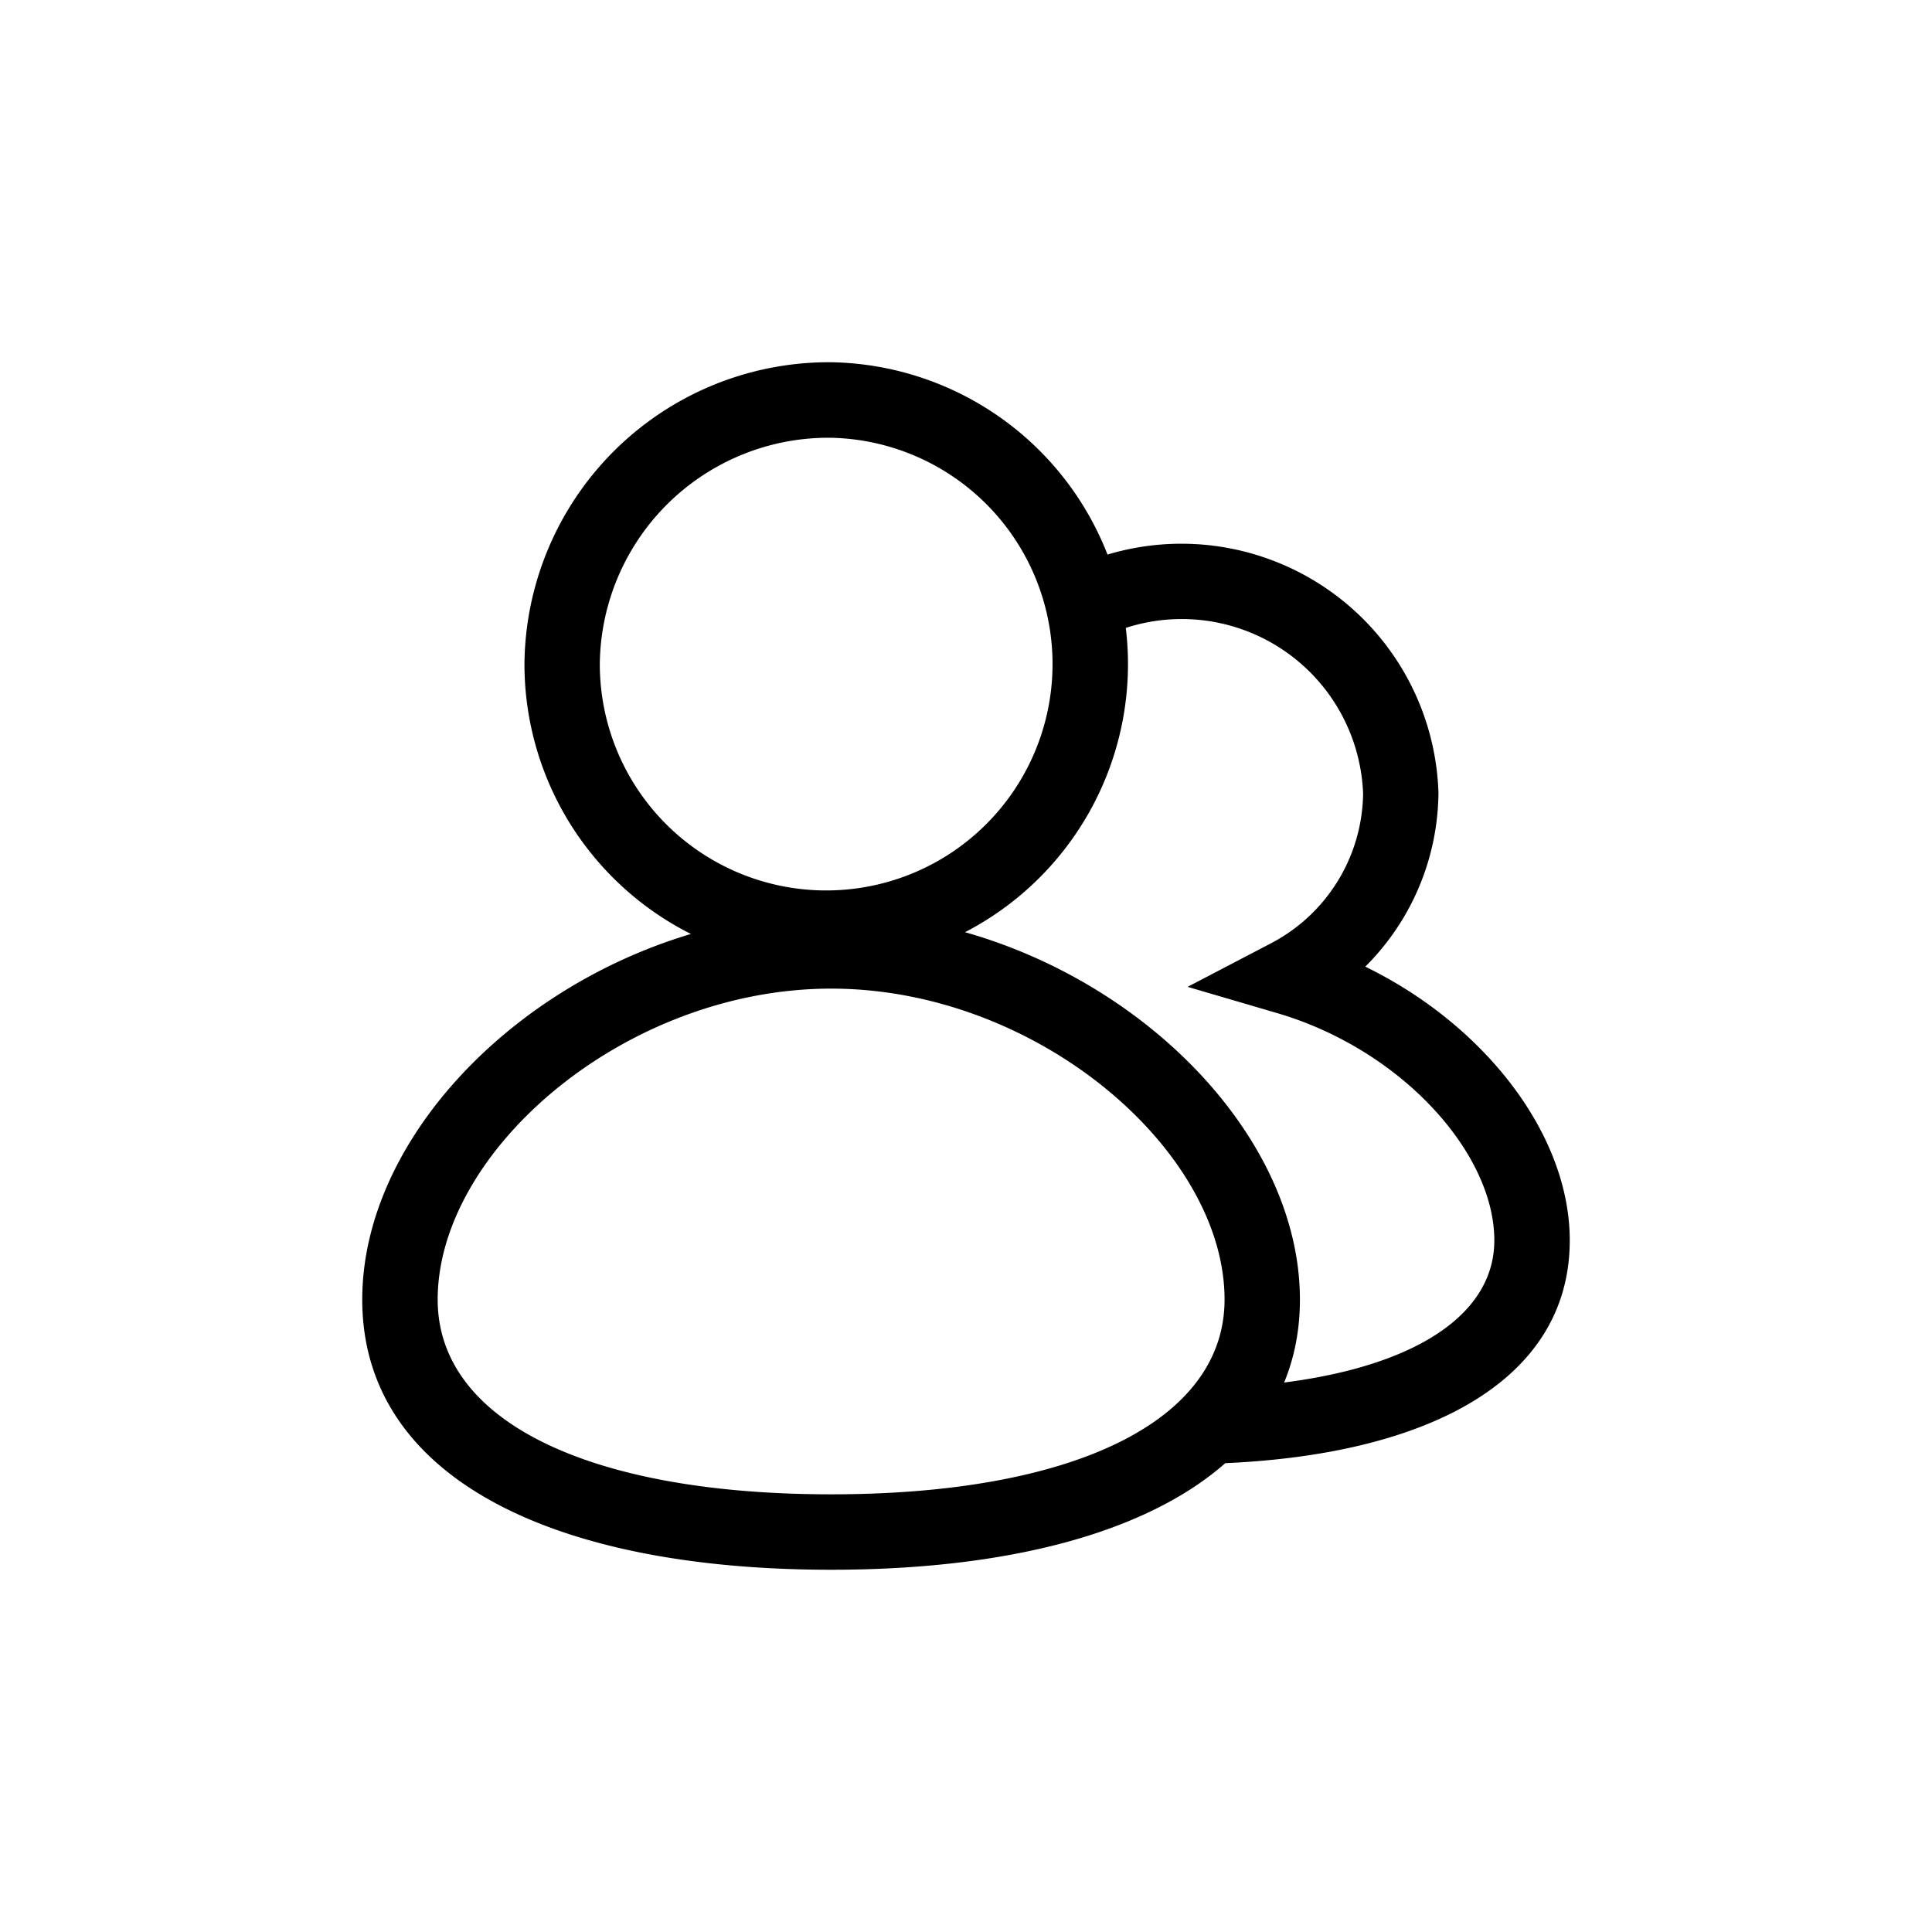 <?xml version="1.0" standalone="no"?><!DOCTYPE svg PUBLIC "-//W3C//DTD SVG 1.1//EN" "http://www.w3.org/Graphics/SVG/1.1/DTD/svg11.dtd"><svg t="1505181434452" class="icon" style="" viewBox="0 0 1024 1024" version="1.1" xmlns="http://www.w3.org/2000/svg" p-id="10031" xmlns:xlink="http://www.w3.org/1999/xlink" width="32" height="32"><defs><style type="text/css"></style></defs><path d="M680.661 732.757c70.059-8.96 111.36-36.267 111.36-75.307 0-46.635-49.621-101.248-114.987-120.448l-47.573-13.952 43.947-22.955a90.88 90.88 0 0 0 49.067-79.36A96.171 96.171 0 0 0 596.693 332.8a160 160 0 0 1-85.205 161.28c99.115 28.16 177.493 111.189 177.493 194.731 0 15.957-2.859 30.592-8.363 43.947z m-31.232 42.752c-42.453 37.333-116.395 56.491-208.896 56.491-148.053 0-248.533-49.067-248.533-143.189 0-82.56 76.715-164.693 174.208-193.792a160.128 160.128 0 0 1-88.235-143.189 161.365 161.365 0 0 1 162.987-159.829 160.128 160.128 0 0 1 146.048 101.931 136.32 136.32 0 0 1 175.403 126.251 131.413 131.413 0 0 1-70.485 115.371l-3.669-36.907c12.288 3.584 24.107 8.192 35.371 13.696 63.275 30.848 108.373 88.96 108.373 145.067 0 73.344-73.259 113.237-182.571 118.101z m-209.067-543.488A121.173 121.173 0 0 0 317.909 352a119.979 119.979 0 1 0 122.368-119.979z m0.171 291.968c-108.928 0-208.555 85.675-208.555 164.821 0 64.256 79.829 103.211 208.555 103.211 128.683 0 208.512-38.955 208.512-103.253 0-79.189-99.456-164.779-208.512-164.779z" p-id="10032"></path></svg>